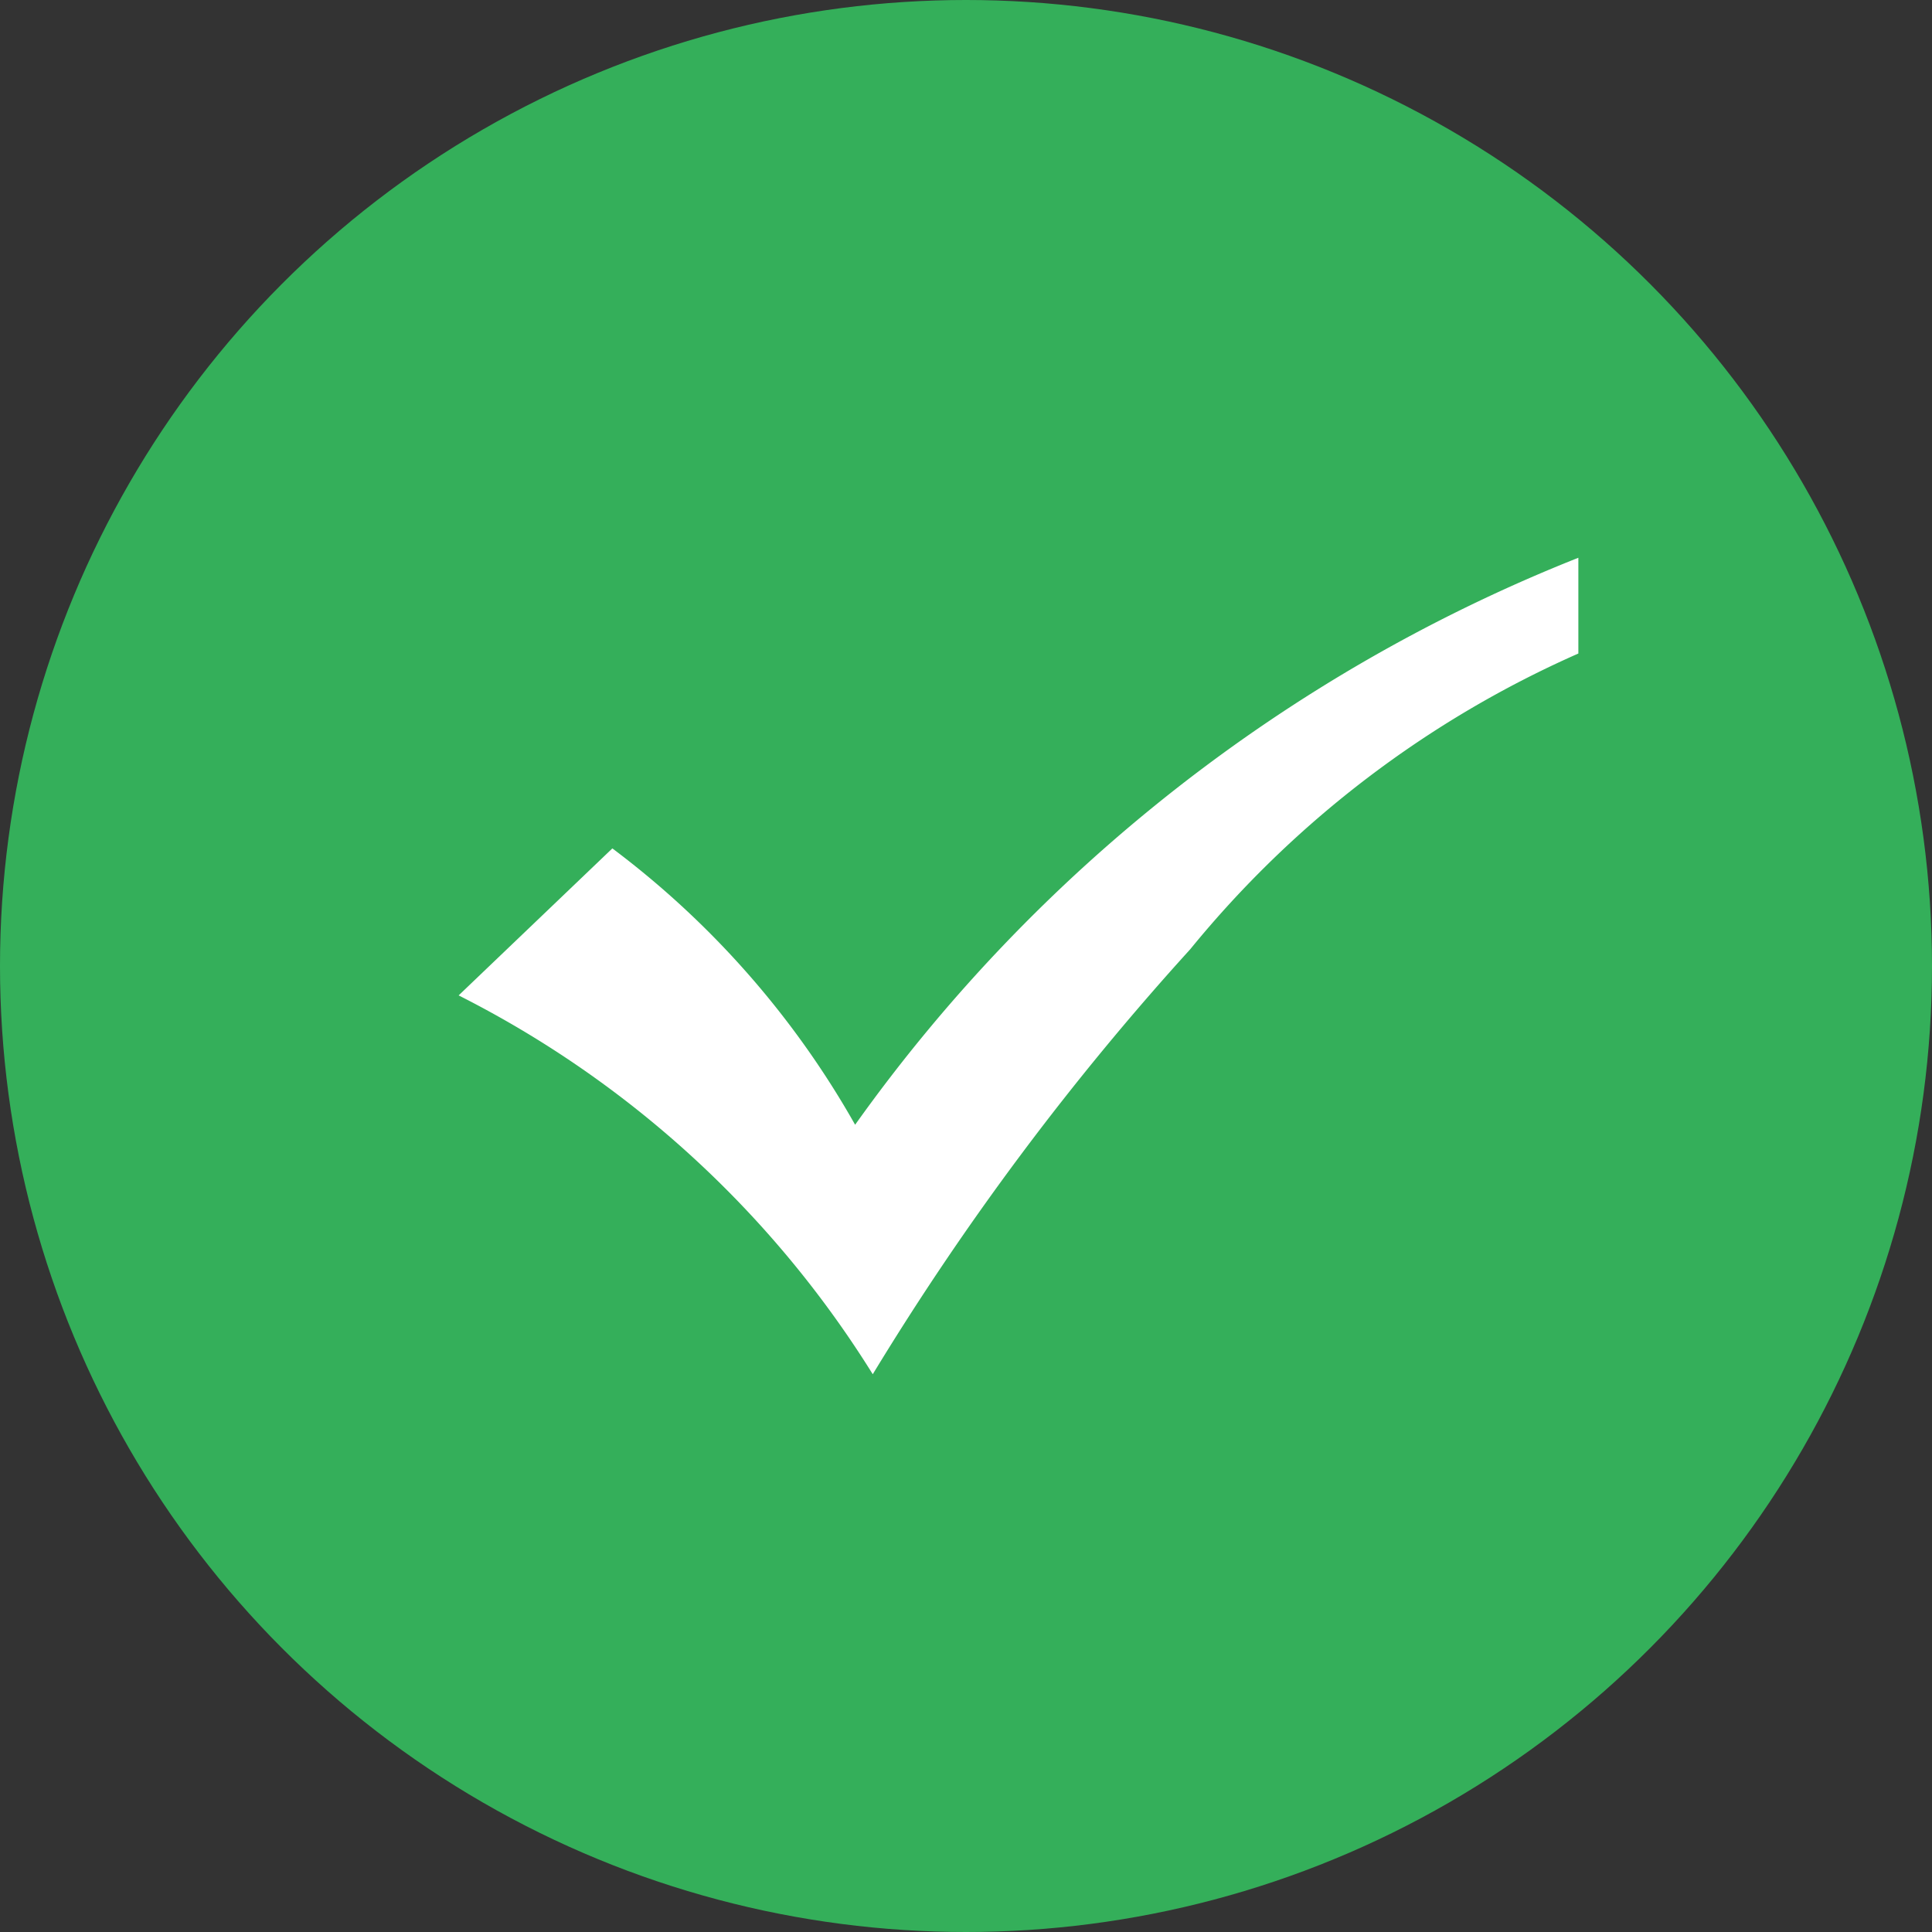 <svg id="Layer_1" data-name="Layer 1" xmlns="http://www.w3.org/2000/svg" viewBox="0 0 23 23"><rect x="0" y="0" width="23" height="23" fill="#333333" stroke="none"/><defs><style>.cls-1{fill:#34af5a;}.cls-2{fill:#fff;fill-rule:evenodd;}</style></defs><title>svg_success</title><circle class="cls-1" cx="11.5" cy="11.5" r="11.5"/><path class="cls-2" d="M18.79,7.78a12.44,12.44,0,0,0-4.62,3.52,33,33,0,0,0-3.78,5.06,12.37,12.37,0,0,0-4.93-4.51L7.29,10.1a10.67,10.67,0,0,1,2.89,3.29,19.31,19.31,0,0,1,8.61-6.75V7.78h0m0,0"/></svg>